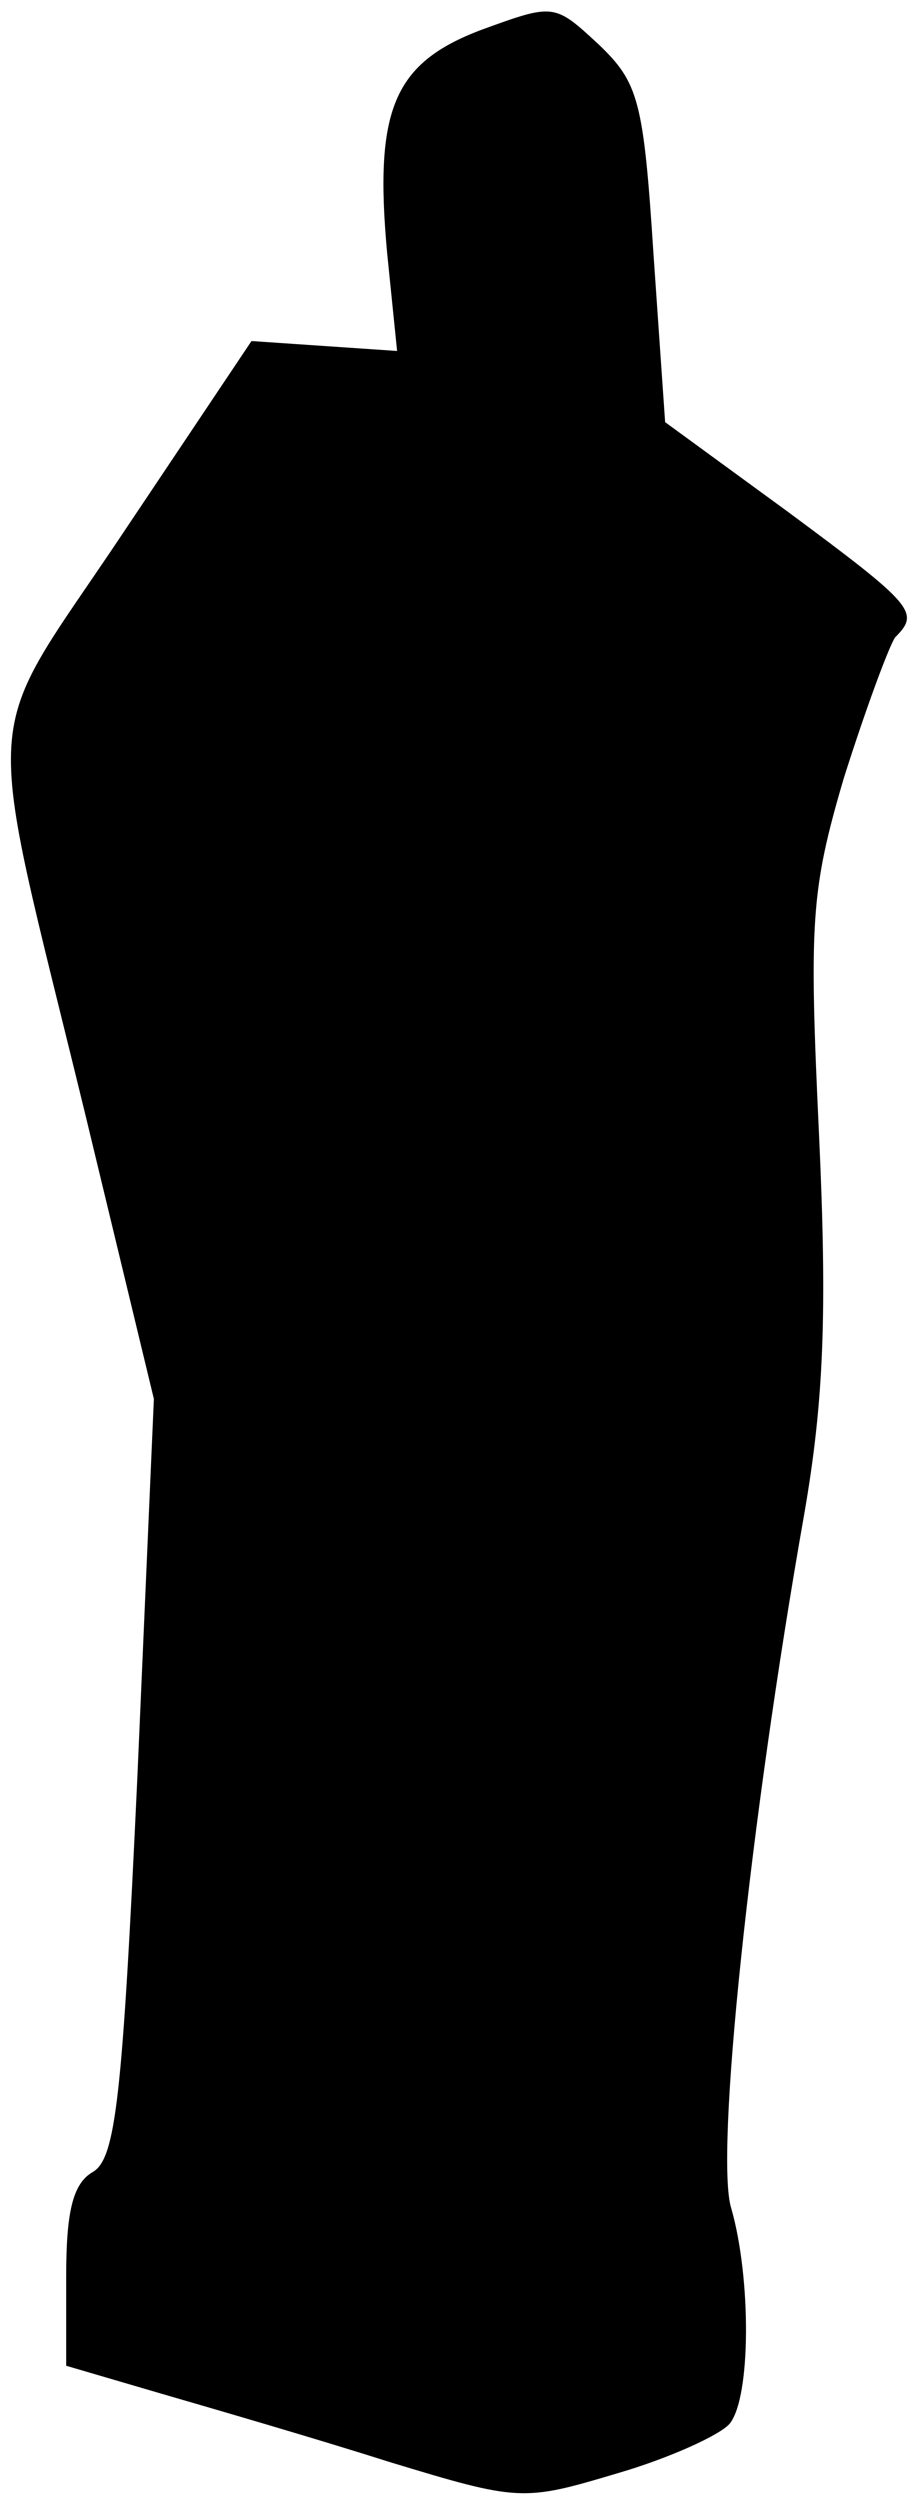 <?xml version="1.0" standalone="no"?>
<!DOCTYPE svg PUBLIC "-//W3C//DTD SVG 20010904//EN"
 "http://www.w3.org/TR/2001/REC-SVG-20010904/DTD/svg10.dtd">
<svg version="1.0" xmlns="http://www.w3.org/2000/svg"
 width="55pt" height="151pt" viewBox="0 0 55 151"
 preserveAspectRatio="xMidYMid meet">
<g transform="translate(0,151) scale(0.1,-0.1)"
fill="#000000" stroke="none">
<path fill="#000000" stroke="none" d="M291 1492 c-53 -20 -65 -48 -57 -135
l6 -59 -44 3 -44 3 -77 -115 c-88 -132 -86 -95 -23 -354 l41 -170 -10 -229
c-9 -193 -13 -230 -27 -238 -12 -7 -16 -24 -16 -63 l0 -54 58 -17 c31 -9 93
-27 137 -41 79 -24 81 -24 138 -7 31 9 62 23 68 30 13 16 13 88 1 130 -10 31
11 232 44 419 12 69 14 122 9 230 -6 128 -5 147 15 215 13 41 27 79 31 85 15
15 12 19 -65 76 l-74 54 -7 101 c-6 93 -9 104 -33 127 -27 25 -27 25 -71 9z"/>
</g>
</svg>
